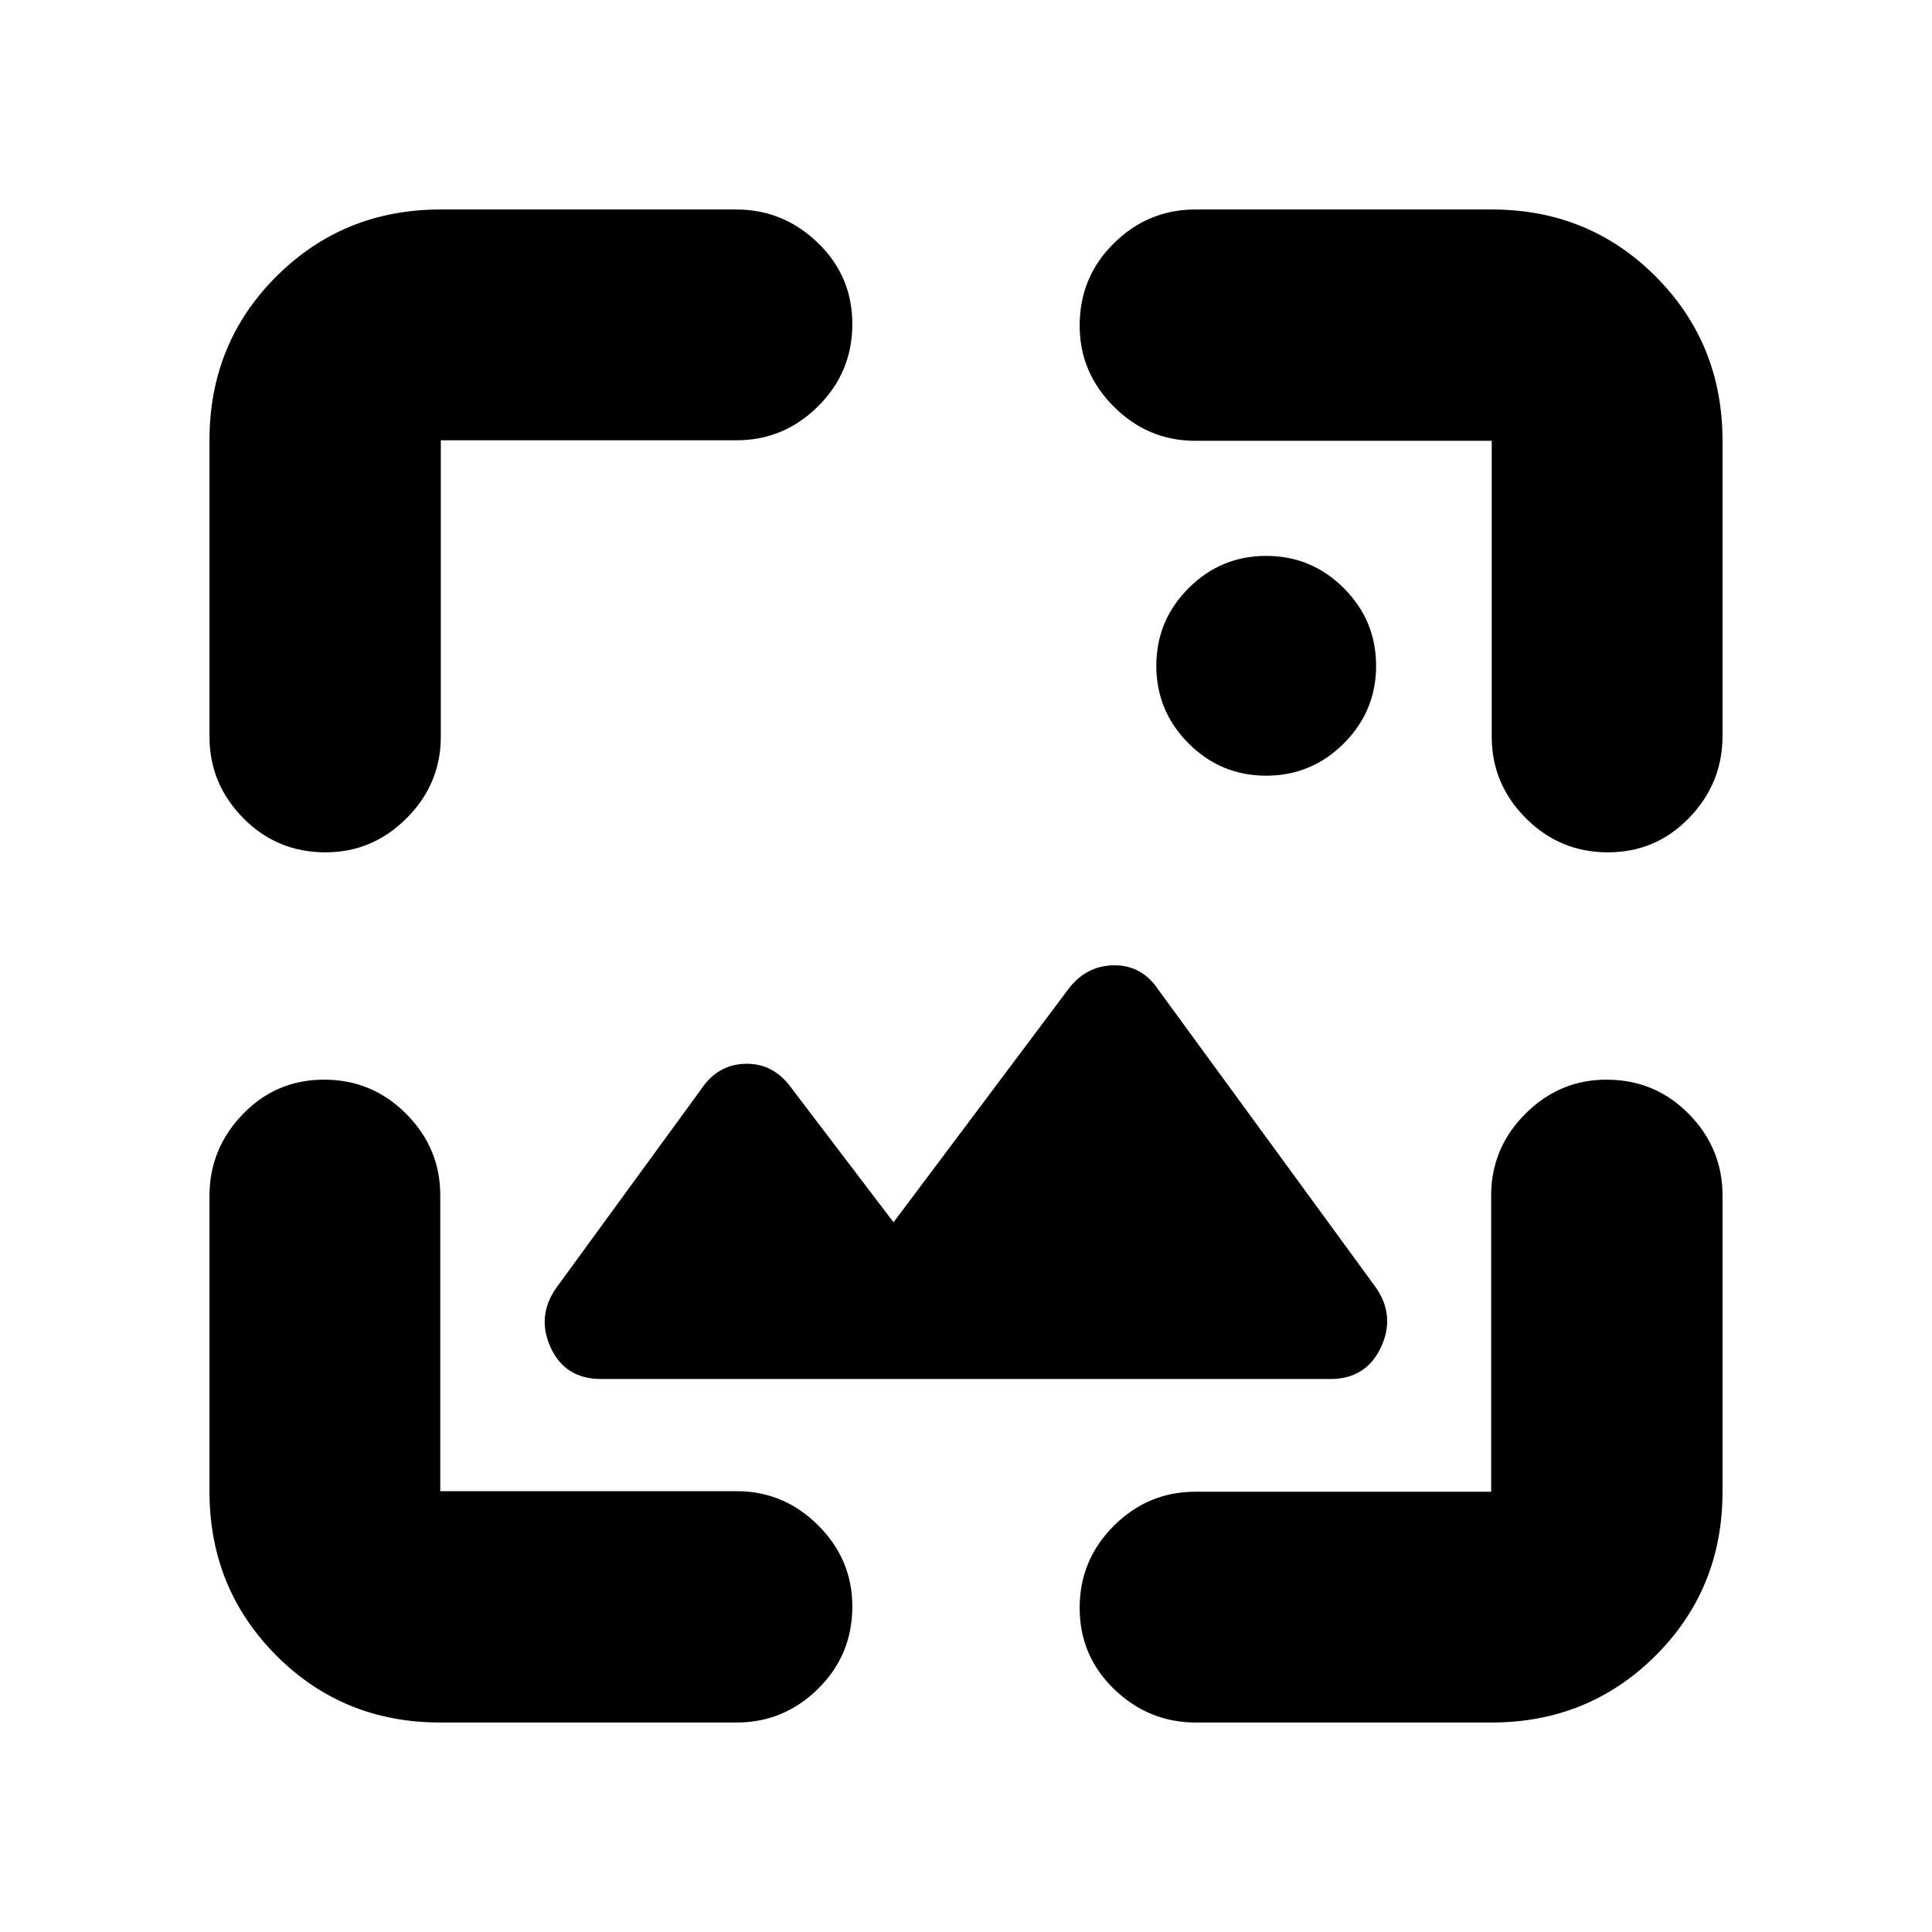 <svg xmlns="http://www.w3.org/2000/svg" height="20" viewBox="0 -960 960 960" width="20"><path d="M218.78-104.09q-48.31 0-81.5-33.31-33.19-33.32-33.19-81.56v-146.8q0-23.45 16.55-40.6 16.55-17.16 40.43-17.16 23.89 0 40.8 17.01 16.9 17 16.9 40.47v147h147.27q23.47 0 40.47 16.94 17.01 16.95 17.01 40.32 0 24.17-17.02 40.93-17.02 16.76-40.5 16.76H218.78Zm522.26 0h-146.8q-23.45 0-40.6-16.55-17.16-16.55-17.16-40.43 0-23.89 17.01-40.8 17-16.9 40.47-16.9h147v-147.27q0-23.47 16.94-40.47 16.95-17.01 40.32-17.01 24.17 0 40.93 17.02 16.76 17.02 16.76 40.5v147.22q0 48.31-33.31 81.5-33.32 33.19-81.56 33.19ZM444-352.65 530.48-468q8.86-12.13 22.91-12.35 14.06-.22 22.44 12.48l107.6 147.3q10.14 14.27 2.75 30.03-7.38 15.76-25.14 15.76H298.76q-18.06 0-25.19-15.76-7.14-15.76 3.18-30l71.42-97.9q8.3-12.69 22.35-12.97 14.06-.29 23 12.41L444-352.65ZM104.09-741.22q0-48.31 33.31-81.5 33.32-33.19 81.56-33.19h146.8q23.45 0 40.6 16.55 17.16 16.55 17.16 40.43 0 23.89-17.01 40.8-17 16.9-40.47 16.9h-147v147.27q0 23.47-16.94 40.47-16.95 17.01-40.32 17.01-24.17 0-40.93-17.02-16.76-17.02-16.76-40.5v-147.22Zm751.82.18v146.8q0 23.45-16.55 40.6-16.55 17.16-40.43 17.16-23.89 0-40.8-17.01-16.9-17-16.9-40.47v-147H593.96q-23.47 0-40.47-16.94-17.01-16.95-17.01-40.32 0-24.17 17.02-40.93 17.02-16.76 40.5-16.76h147.22q48.31 0 81.5 33.31 33.19 33.32 33.19 81.56ZM629.17-574.57q-22.53 0-38.57-16.03-16.03-16.04-16.03-38.57t16.03-38.57q16.04-16.04 38.57-16.04t38.57 16.04q16.04 16.04 16.04 38.57t-16.04 38.57q-16.04 16.03-38.57 16.03Z"/></svg>